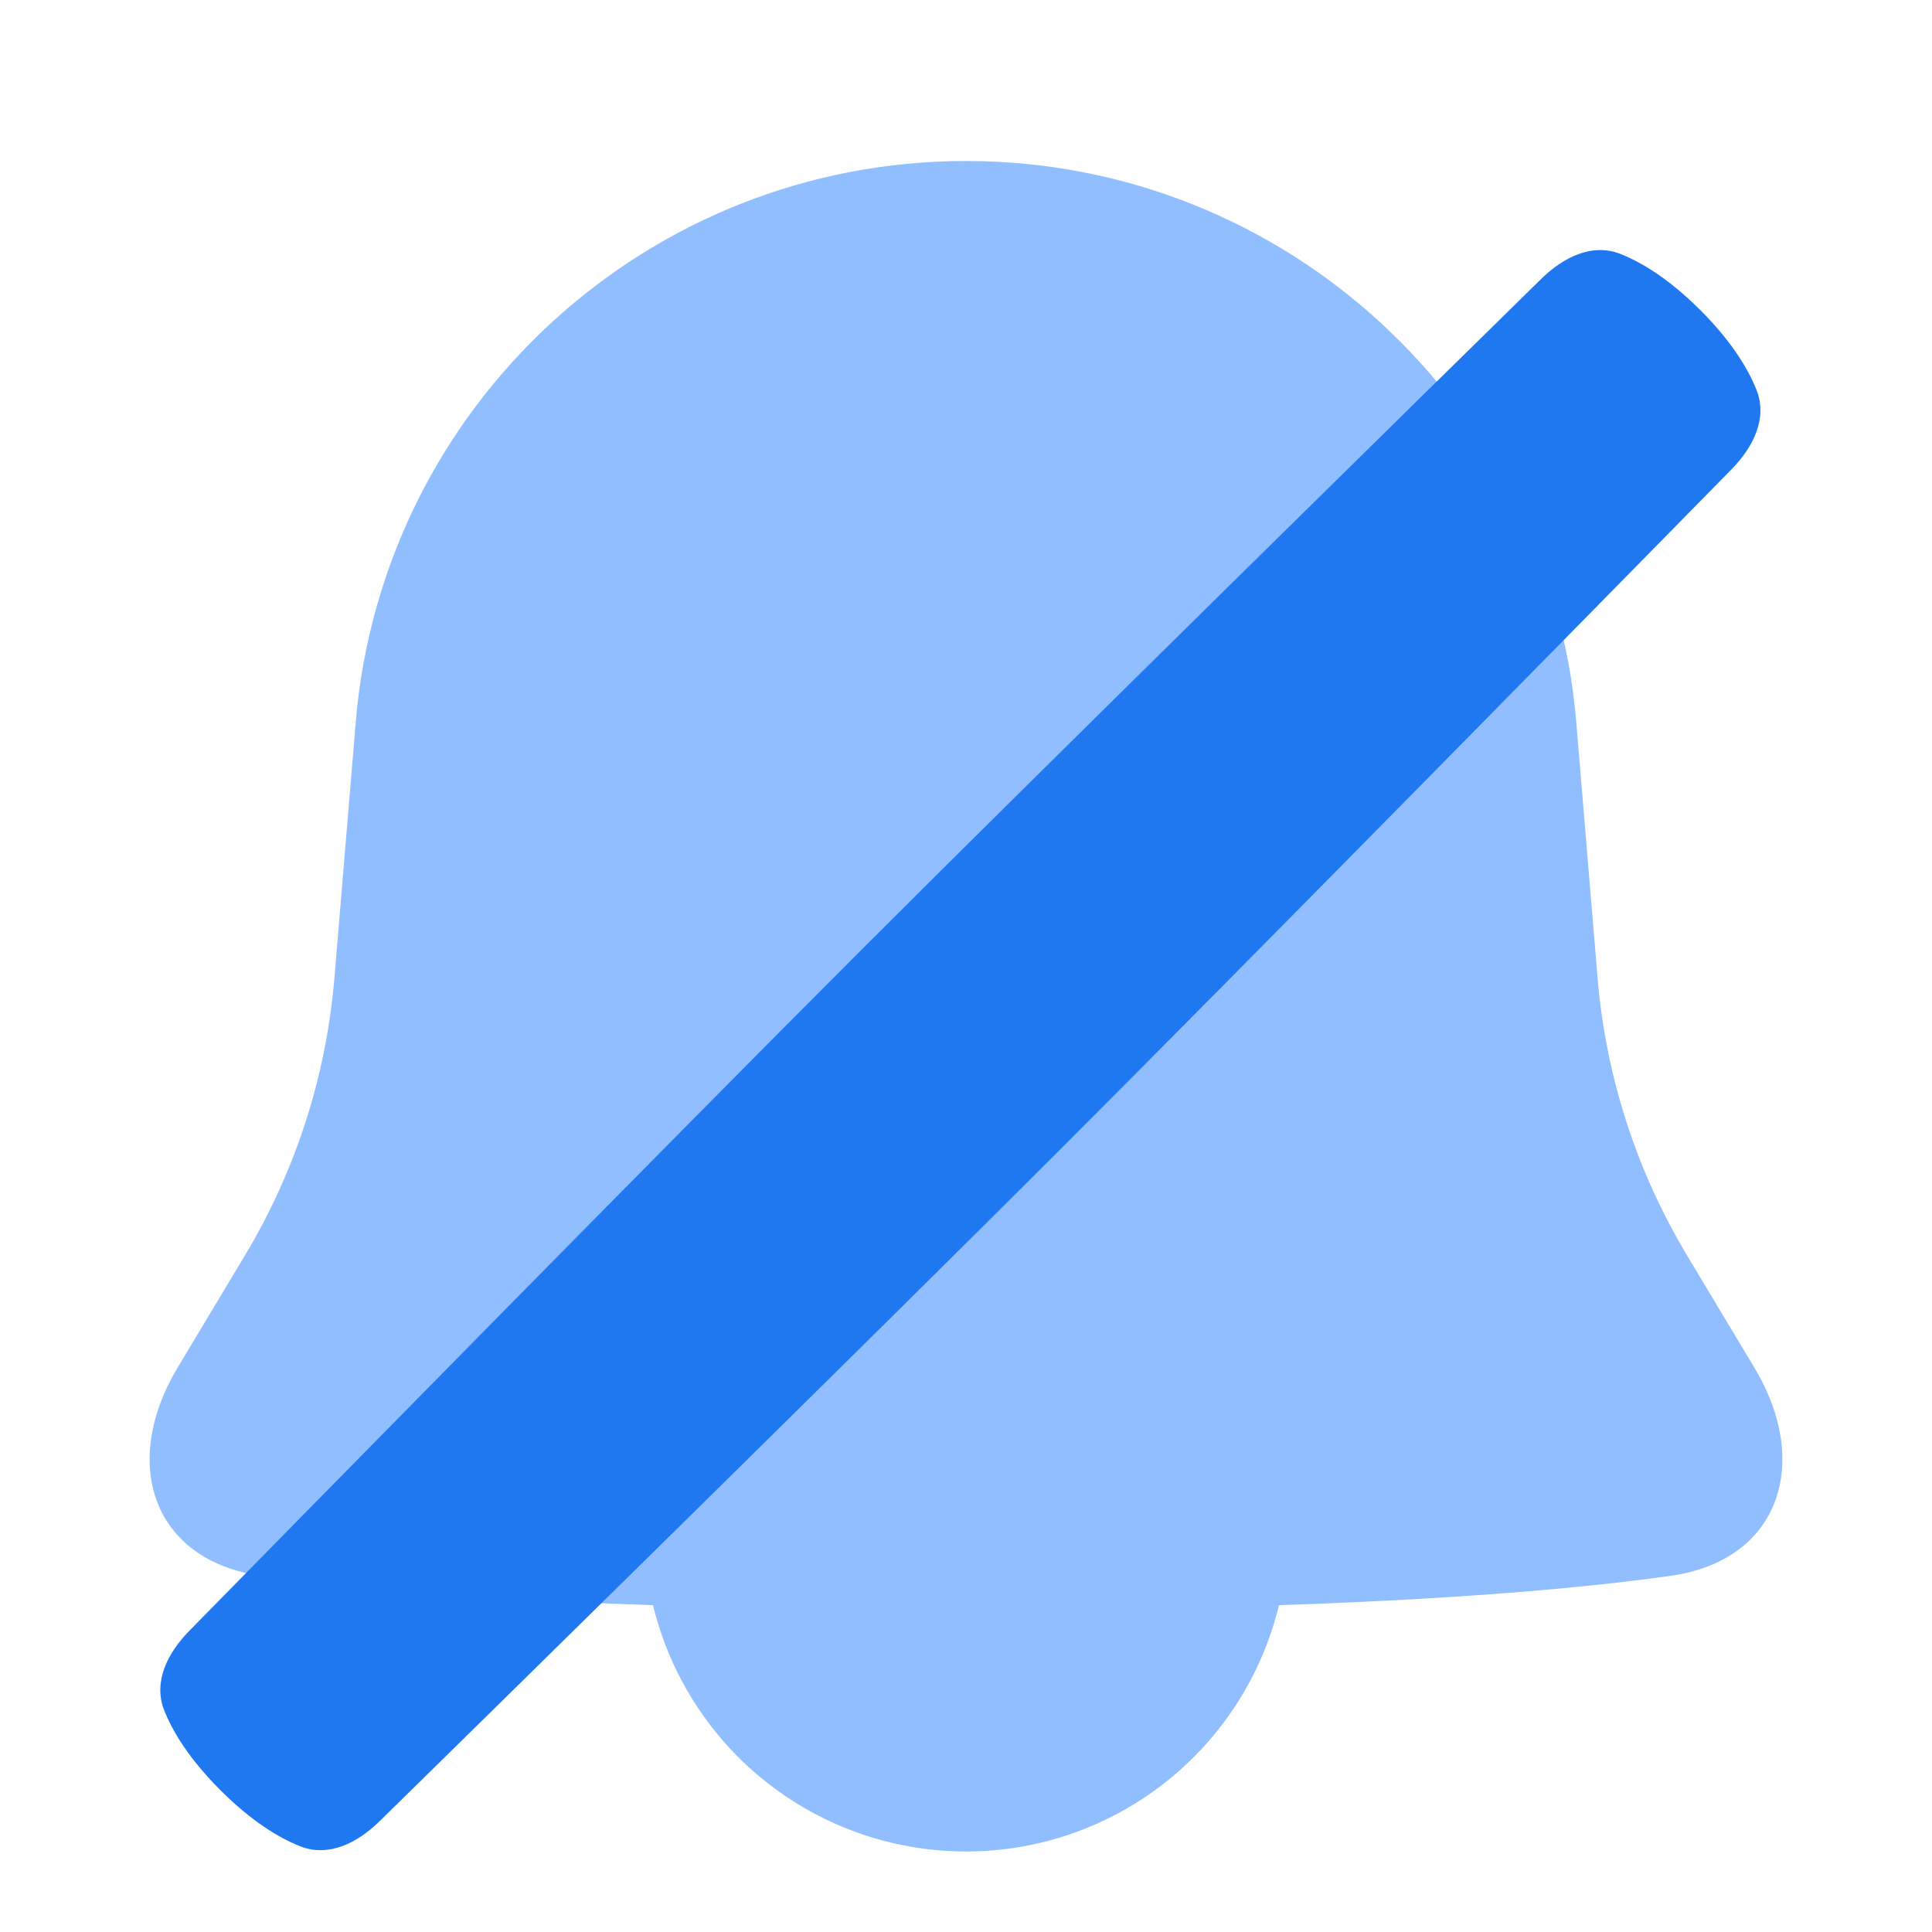 <svg viewBox="0 0 24 24" fill="none" xmlns="http://www.w3.org/2000/svg">



<g transform="matrix(0.5,0,0,0.5,0,0)"><circle cx="24" cy="38" r="8" fill="#91BEFF"></circle><path d="M39.163 17.952C38.505 10.066 31.913 4 24 4V4C16.087 4 9.495 10.066 8.837 17.952L8.309 24.29C8.106 26.731 7.345 29.092 6.084 31.193L4.41 33.983C2.994 36.344 3.778 38.772 6.504 39.153C9.676 39.597 15.026 40 24 40C32.974 40 38.324 39.597 41.496 39.153C44.222 38.772 45.006 36.344 43.59 33.983L41.916 31.193C40.655 29.092 39.894 26.731 39.691 24.29L39.163 17.952Z" fill="#91BEFF"></path><path d="M4.703 40.517C4.167 41.063 3.798 41.782 4.08 42.493C4.287 43.015 4.693 43.693 5.475 44.475C6.257 45.257 6.935 45.663 7.457 45.87C8.167 46.152 8.887 45.782 9.432 45.247C12.277 42.456 21.673 33.226 26.334 28.565C30.996 23.904 40.225 14.507 43.017 11.663C43.552 11.117 43.922 10.398 43.64 9.688C43.432 9.165 43.027 8.488 42.244 7.705C41.462 6.923 40.784 6.518 40.262 6.31C39.552 6.028 38.832 6.398 38.287 6.933C35.443 9.725 26.046 18.954 21.385 23.615C16.724 28.276 7.494 37.673 4.703 40.517Z" fill="#1F78F0"></path></g></svg>